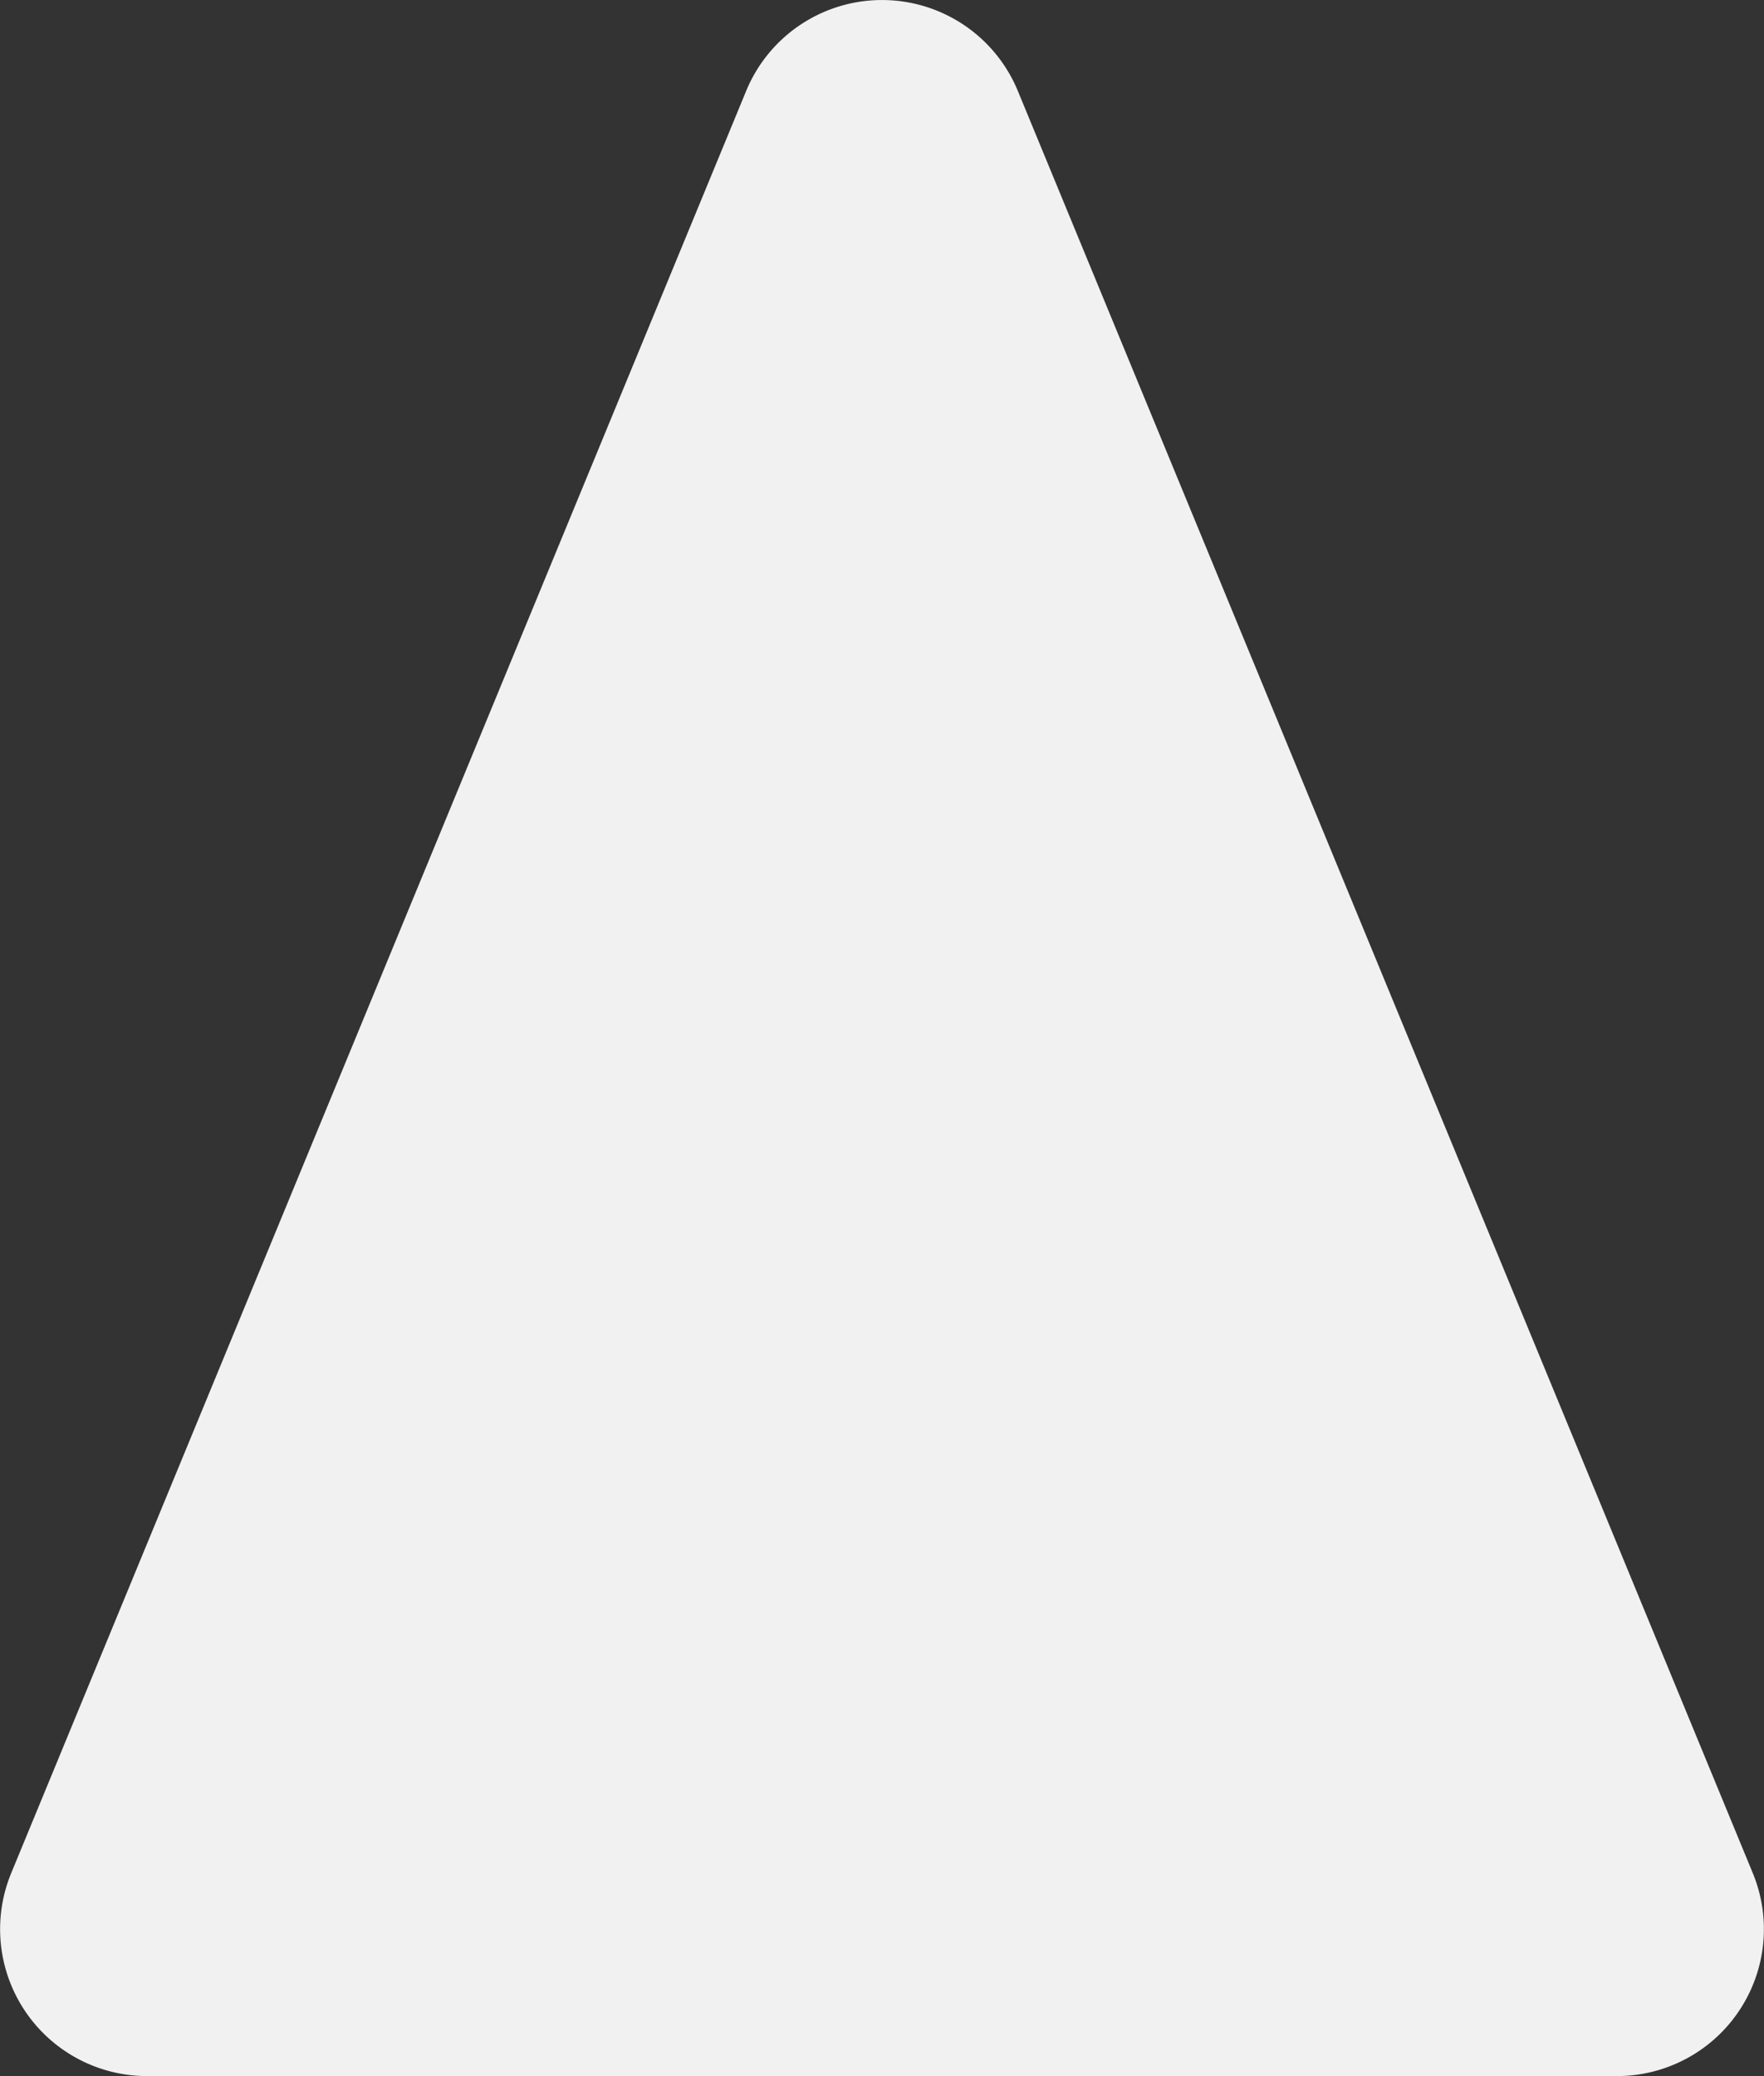 <svg xmlns="http://www.w3.org/2000/svg" viewBox="0 0 27.504 32.368"><rect x="0" y="0" width="27.504" height="32.368" fill="#333333" stroke="none"/><defs><style>.a{fill:#f1f1f1;}</style></defs><path class="a" d="M13.382,12.05a2.291,2.291,0,0,1,4.236,0L29.077,39.835A2.291,2.291,0,0,1,26.959,43H4.041a2.291,2.291,0,0,1-2.118-3.165Z" transform="translate(-1.748 -10.632)"/></svg>